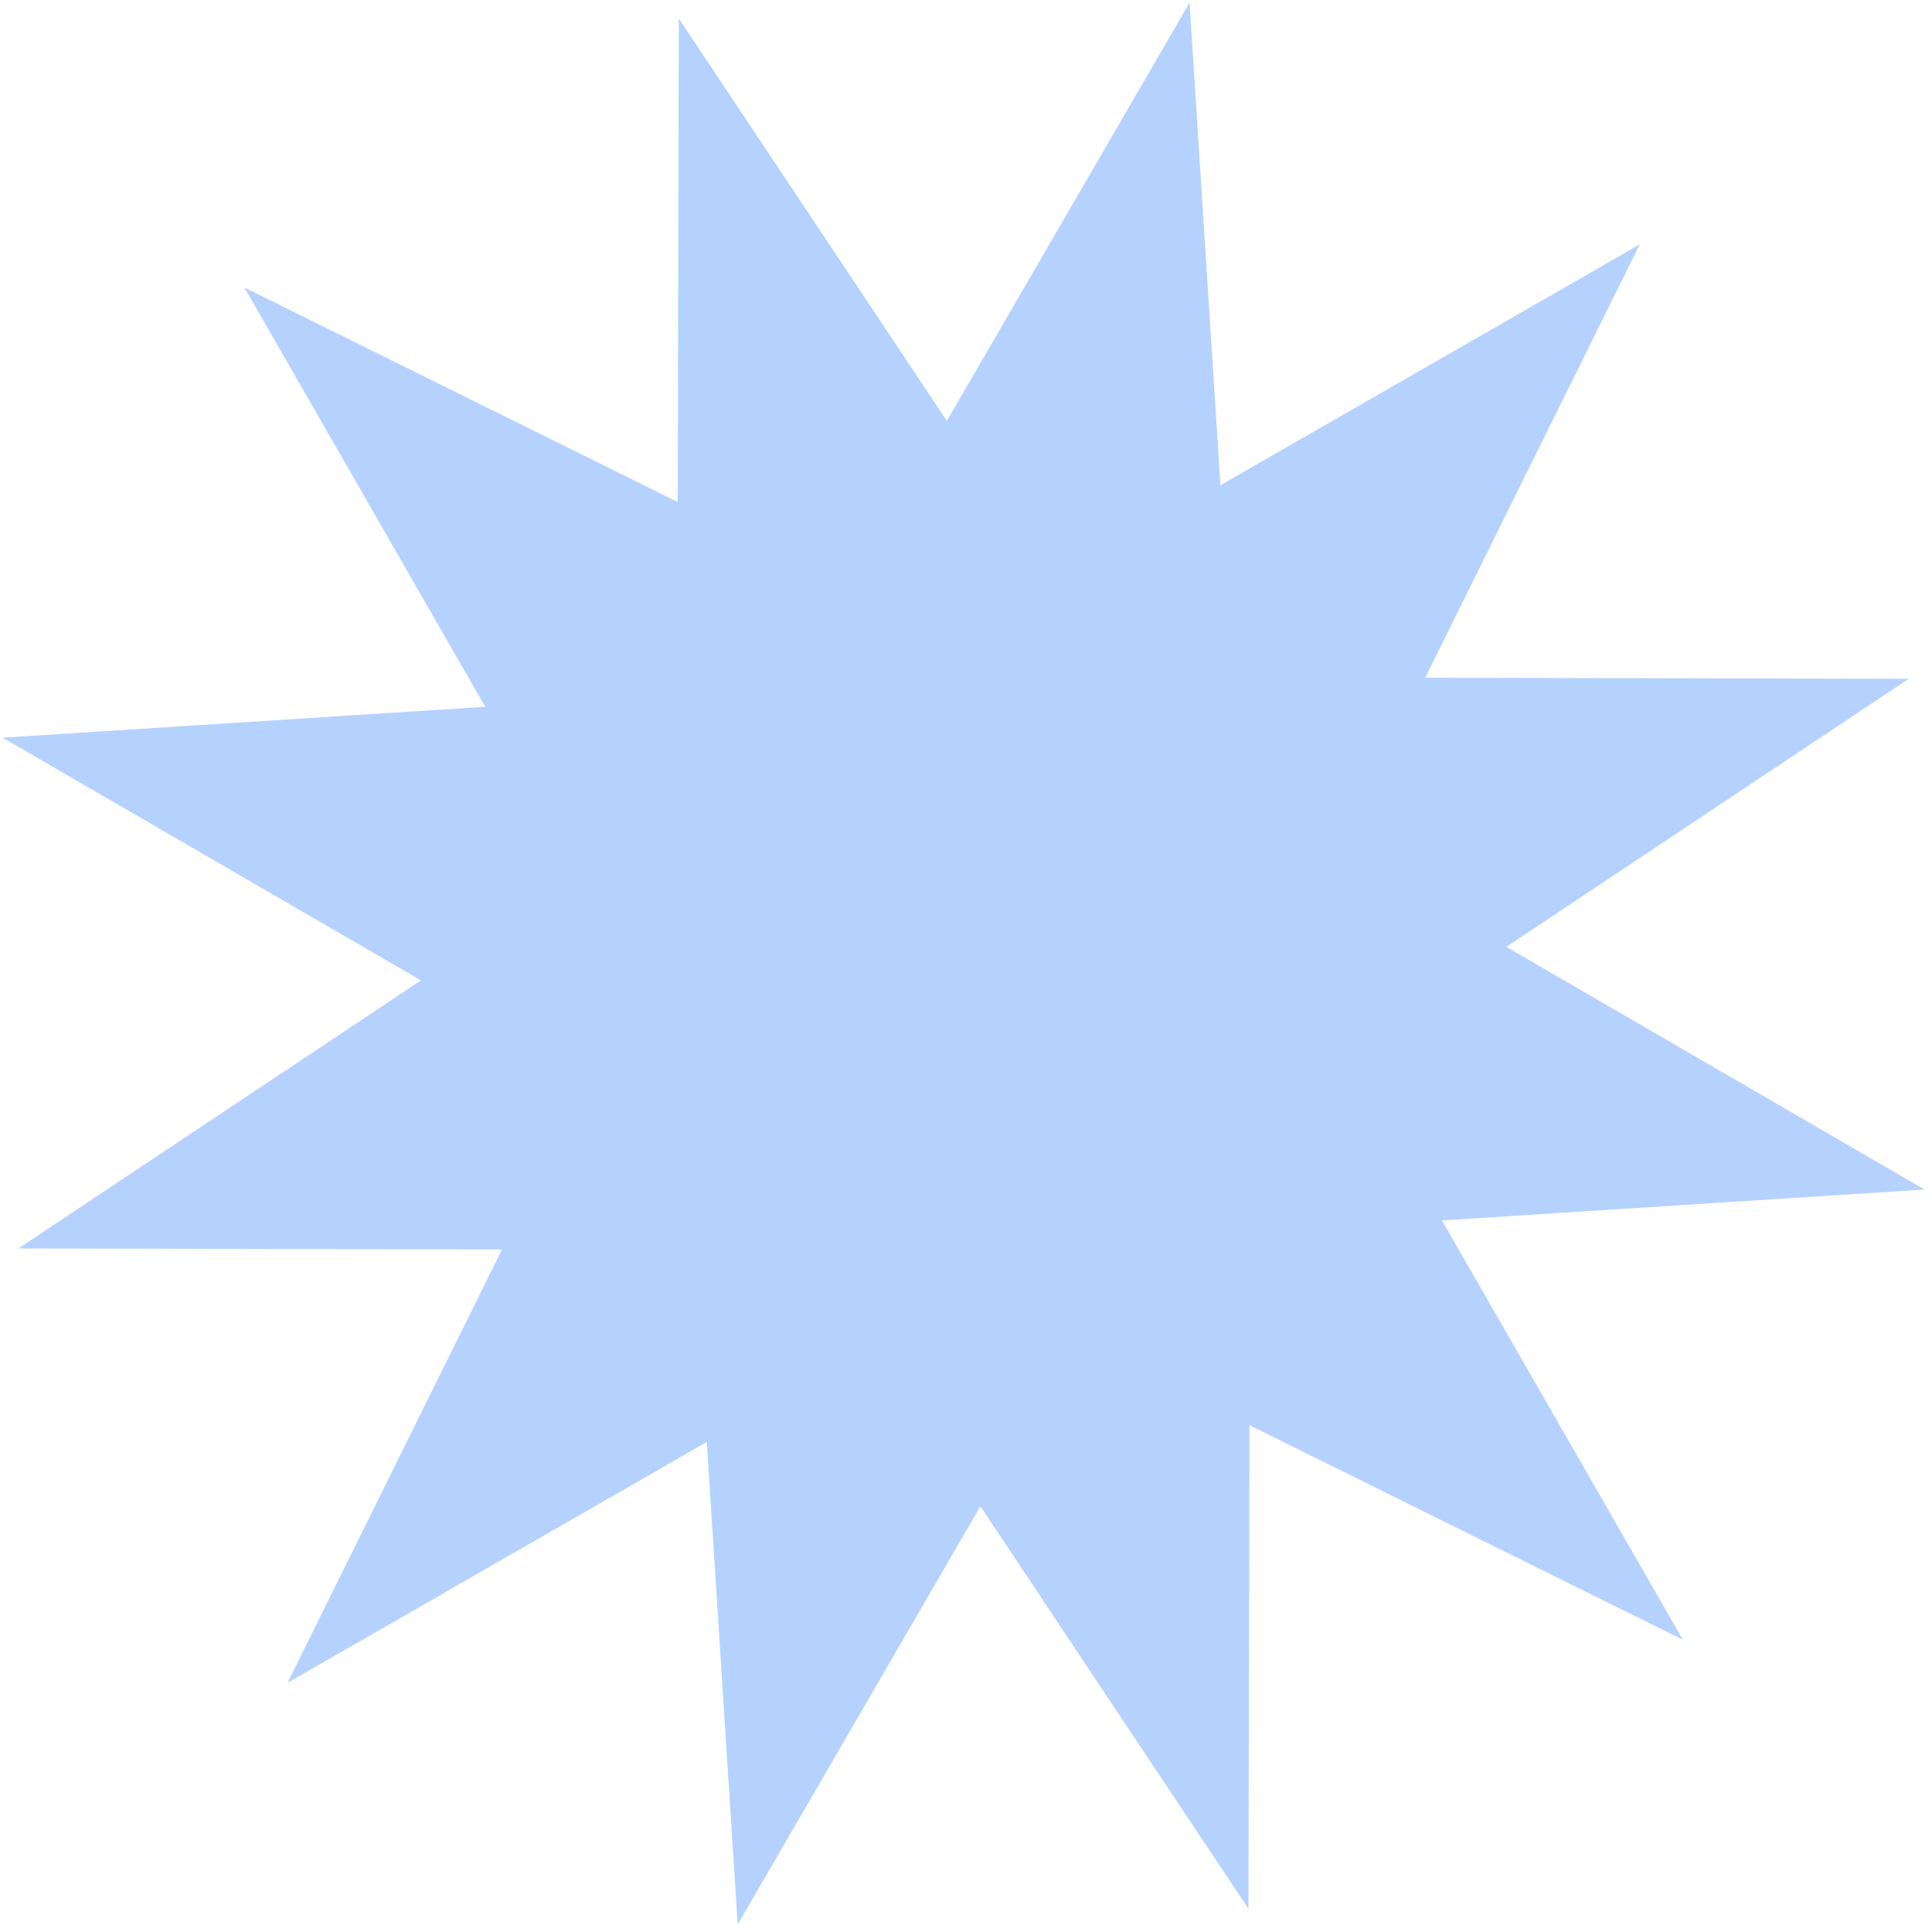 <svg width="199" height="199" viewBox="0 0 199 199" fill="none" xmlns="http://www.w3.org/2000/svg">
<path d="M122.526 0.272L125.707 49.981L168.899 25.168L146.8 69.809L196.611 69.916L155.152 97.527L198.237 122.526L148.527 125.707L173.34 168.899L128.699 146.8L128.592 196.611L100.981 155.152L75.983 198.237L72.801 148.527L29.609 173.34L51.708 128.699L1.897 128.592L43.356 100.981L0.272 75.983L49.981 72.801L25.168 29.609L69.809 51.708L69.916 1.897L97.527 43.356L122.526 0.272Z" fill="#B5D2FF"/>
</svg>
